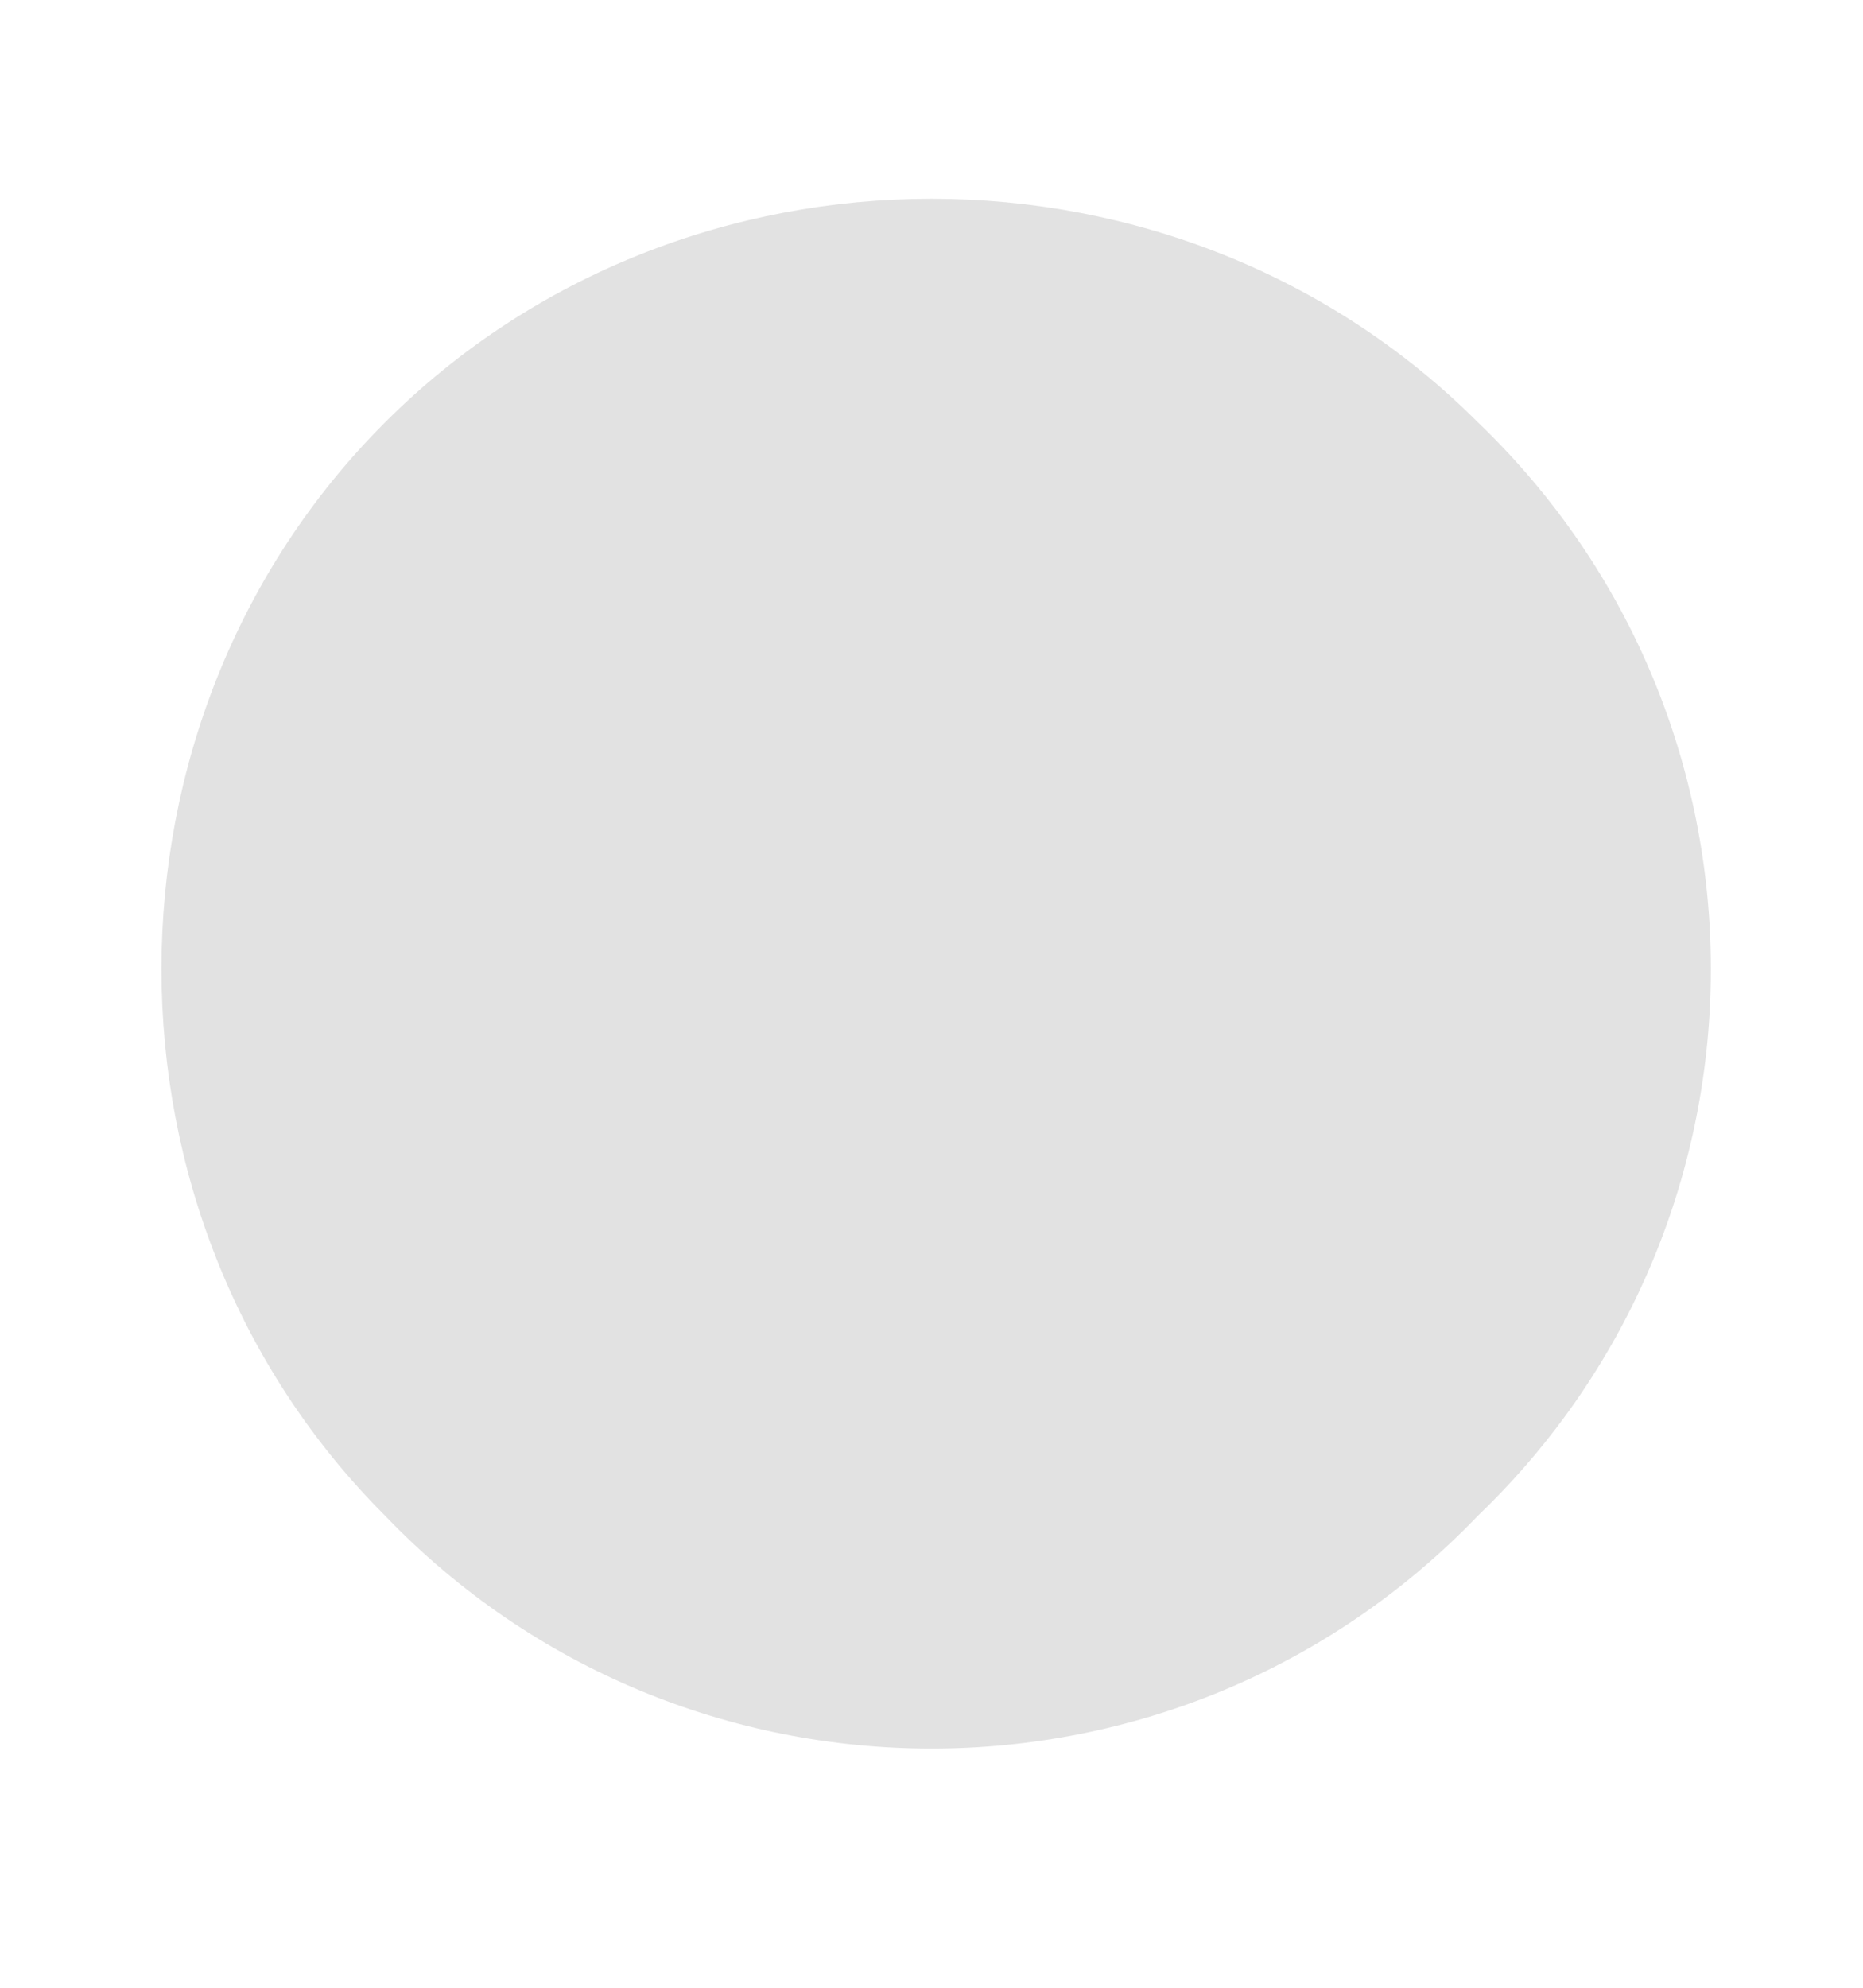 <?xml version="1.0" encoding="UTF-8" standalone="no"?><svg xmlns="http://www.w3.org/2000/svg" xmlns:xlink="http://www.w3.org/1999/xlink" clip-rule="evenodd" stroke-miterlimit="10" viewBox="0 0 15 16"><desc>SVG generated by Keynote</desc><defs></defs><g transform="matrix(1.00, 0.00, -0.00, -1.00, 0.0, 16.0)"><path d="M 11.9 12.6 C 14.4 10.2 14.4 6.2 11.9 3.8 C 9.5 1.3 5.5 1.3 3.1 3.8 C 0.7 6.2 0.7 10.2 3.1 12.6 C 5.5 15.0 9.5 15.0 11.9 12.6 Z M 11.9 12.6 " fill="#E2E2E2"></path></g></svg>